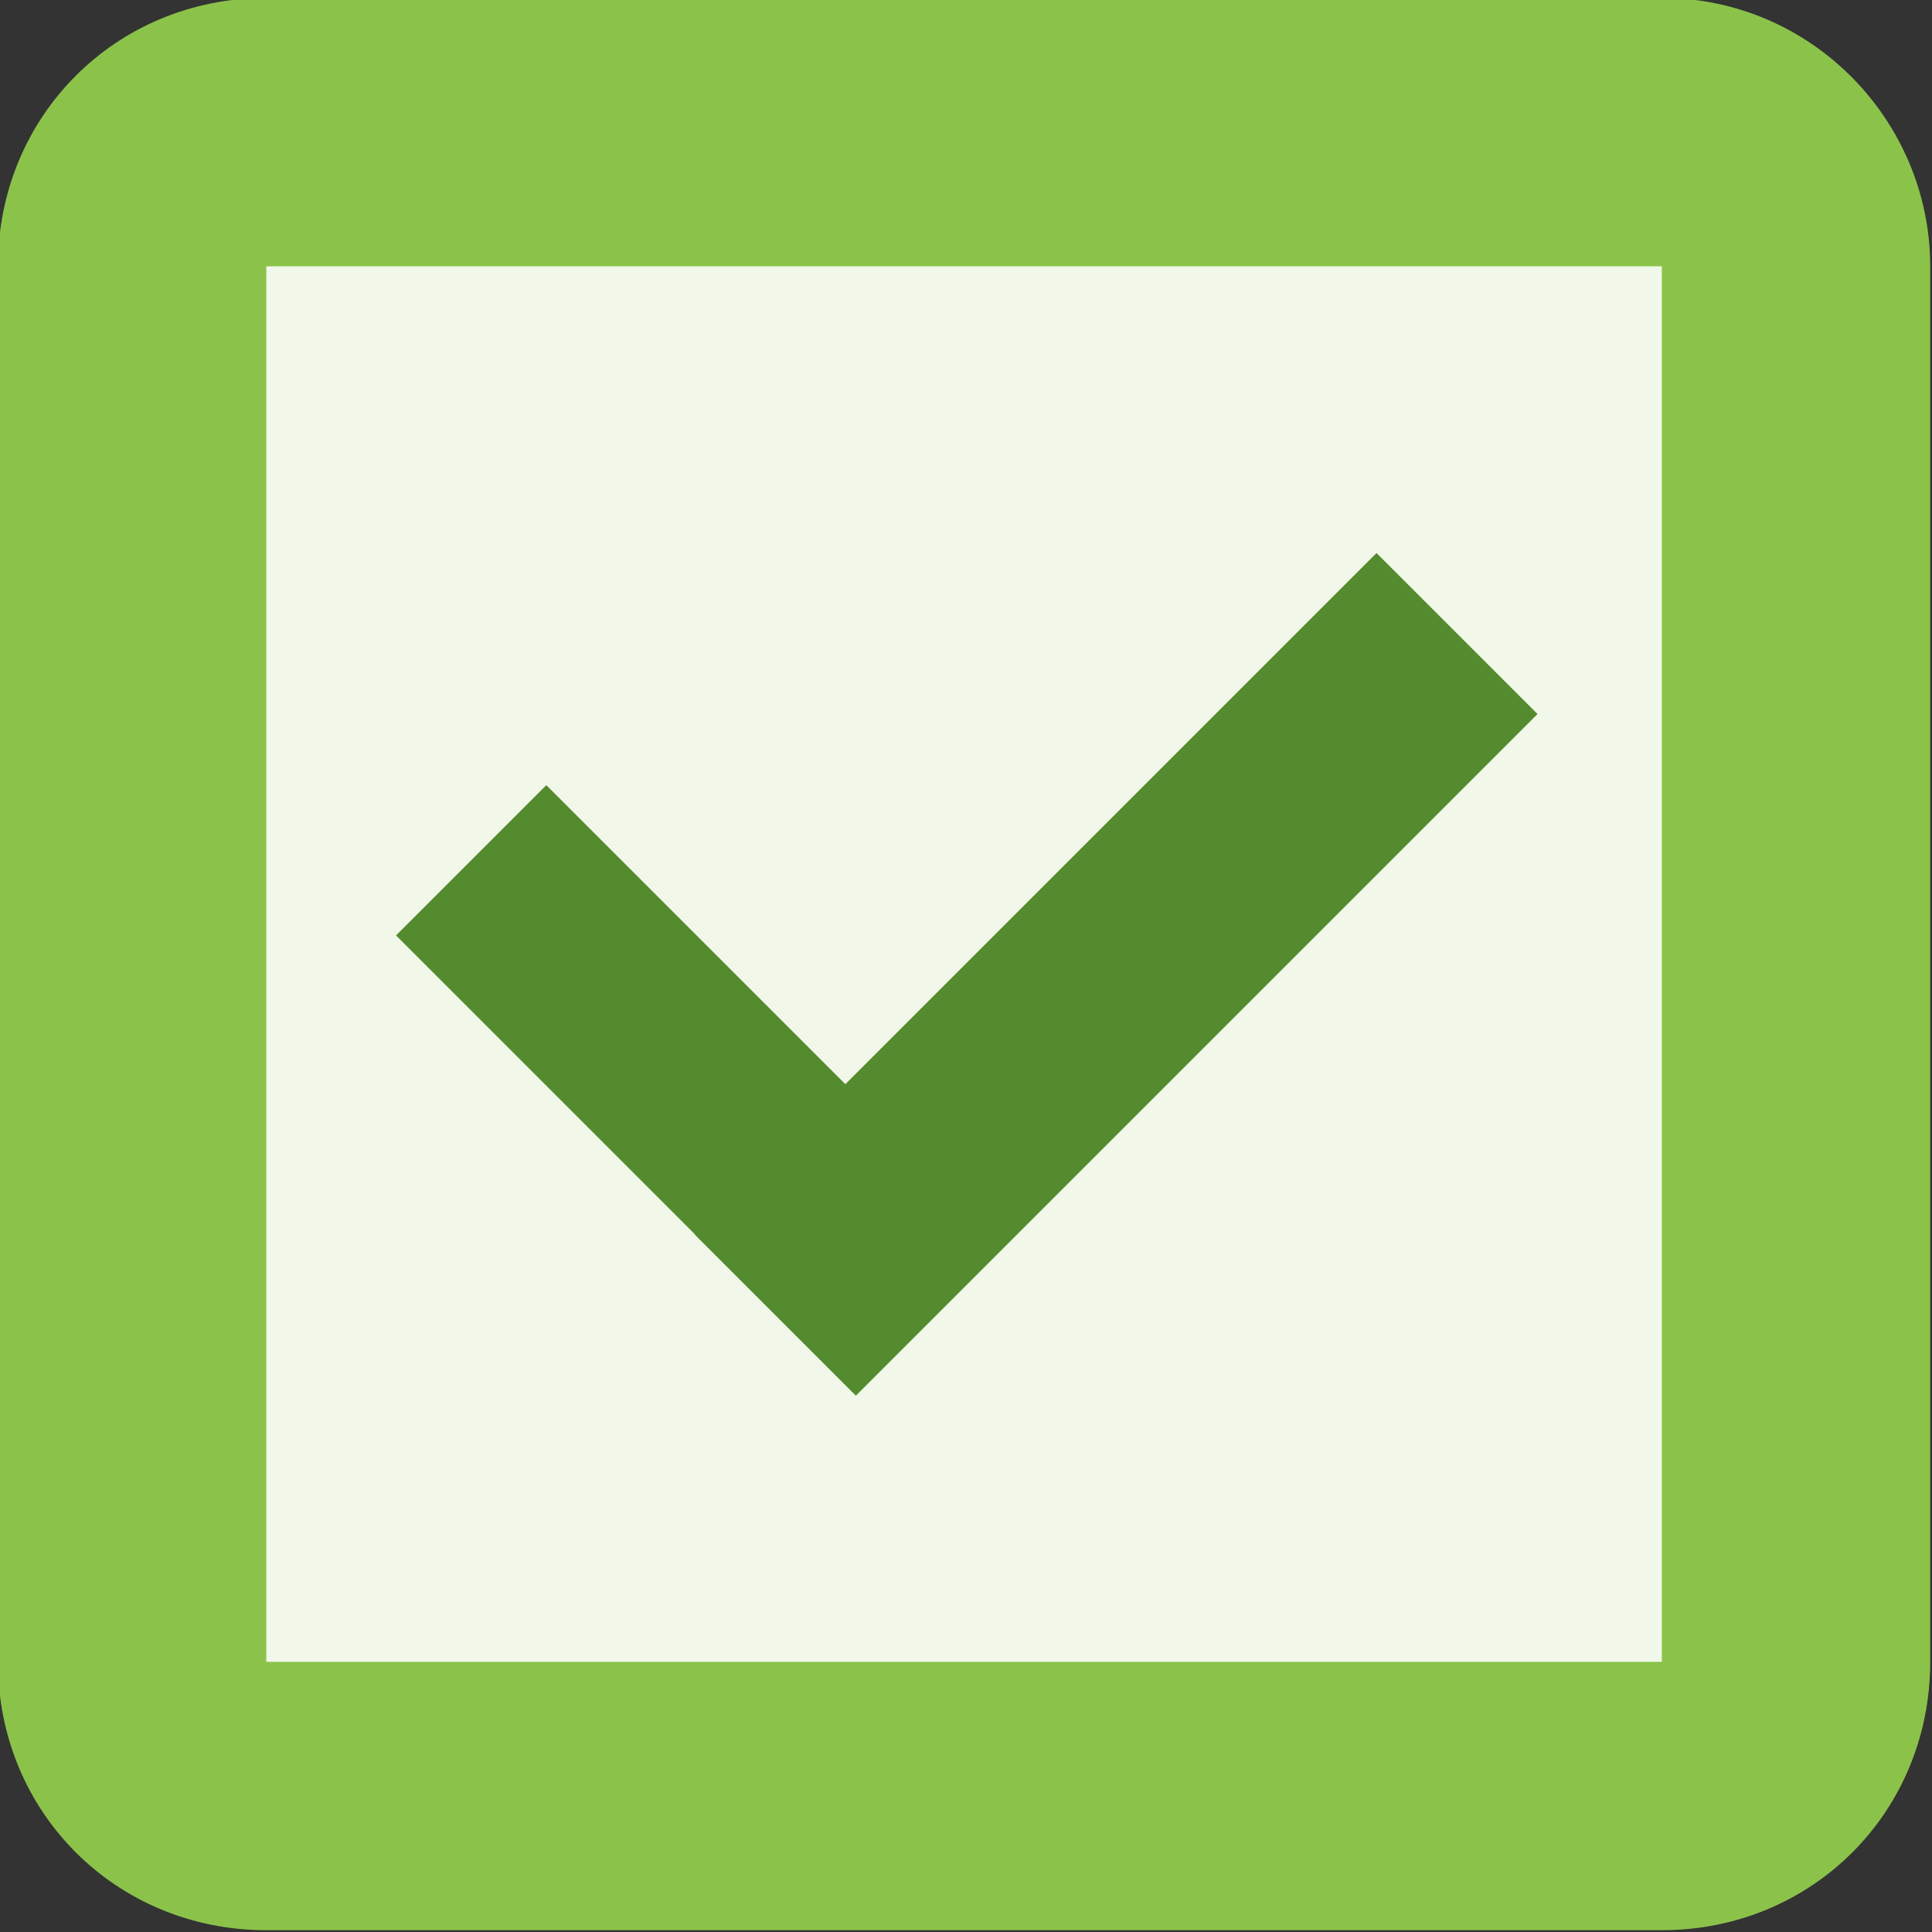 <?xml version="1.0" encoding="utf-8"?>
<!-- Generator: Adobe Illustrator 26.1.0, SVG Export Plug-In . SVG Version: 6.00 Build 0)  -->
<svg version="1.1" id="Слой_1" xmlns="http://www.w3.org/2000/svg" xmlns:xlink="http://www.w3.org/1999/xlink" x="0px" y="0px"
	 viewBox="0 0 150.1 150.1" style="enable-background:new 0 0 150.1 150.1;" xml:space="preserve">
<rect x="0" y="0" width="150.1" height="150.1" fill="#333333" stroke="none"/>
<style type="text/css">
	.st0{fill:#8BC34A;}
	.st1{fill:#F1F8E9;}
	.st2{fill:#558B2F;}
</style>
<desc>Created with Fabric.js 3.6.2</desc>
<g id="surface1" transform="matrix(4.17 0 0 4.17 200 200)">
	<path class="st0" d="M-17-48h-26c-2.8,0-5,2.2-5,5v26c0,2.8,2.2,5,5,5h26c2.8,0,5-2.2,5-5v-26C-12-45.7-14.2-48-17-48z"/>
</g>
<g id="surface1_00000173861383590579516600000007335263407081546887_" transform="matrix(4.17 0 0 4.17 200 200)">
	<path class="st1" d="M-43-43h26v26h-26V-43z"/>
</g>
<g id="surface1_00000021821116760260243960000012770093381569029565_" transform="matrix(4.17 0 0 4.17 179.22 209.45)">
	<path class="st2" d="M-35.6-32.8l2.8-2.8l8.5,8.5l-2.8,2.8L-35.6-32.8z"/>
</g>
<g id="surface1_00000108278082382373833920000016156837604977497752_" transform="matrix(4.17 0 0 4.17 211.61 200.59)">
	<path class="st2" d="M-37.8-25.1l12.7-12.7l3,3l-12.7,12.7L-37.8-25.1z"/>
</g>
</svg>
